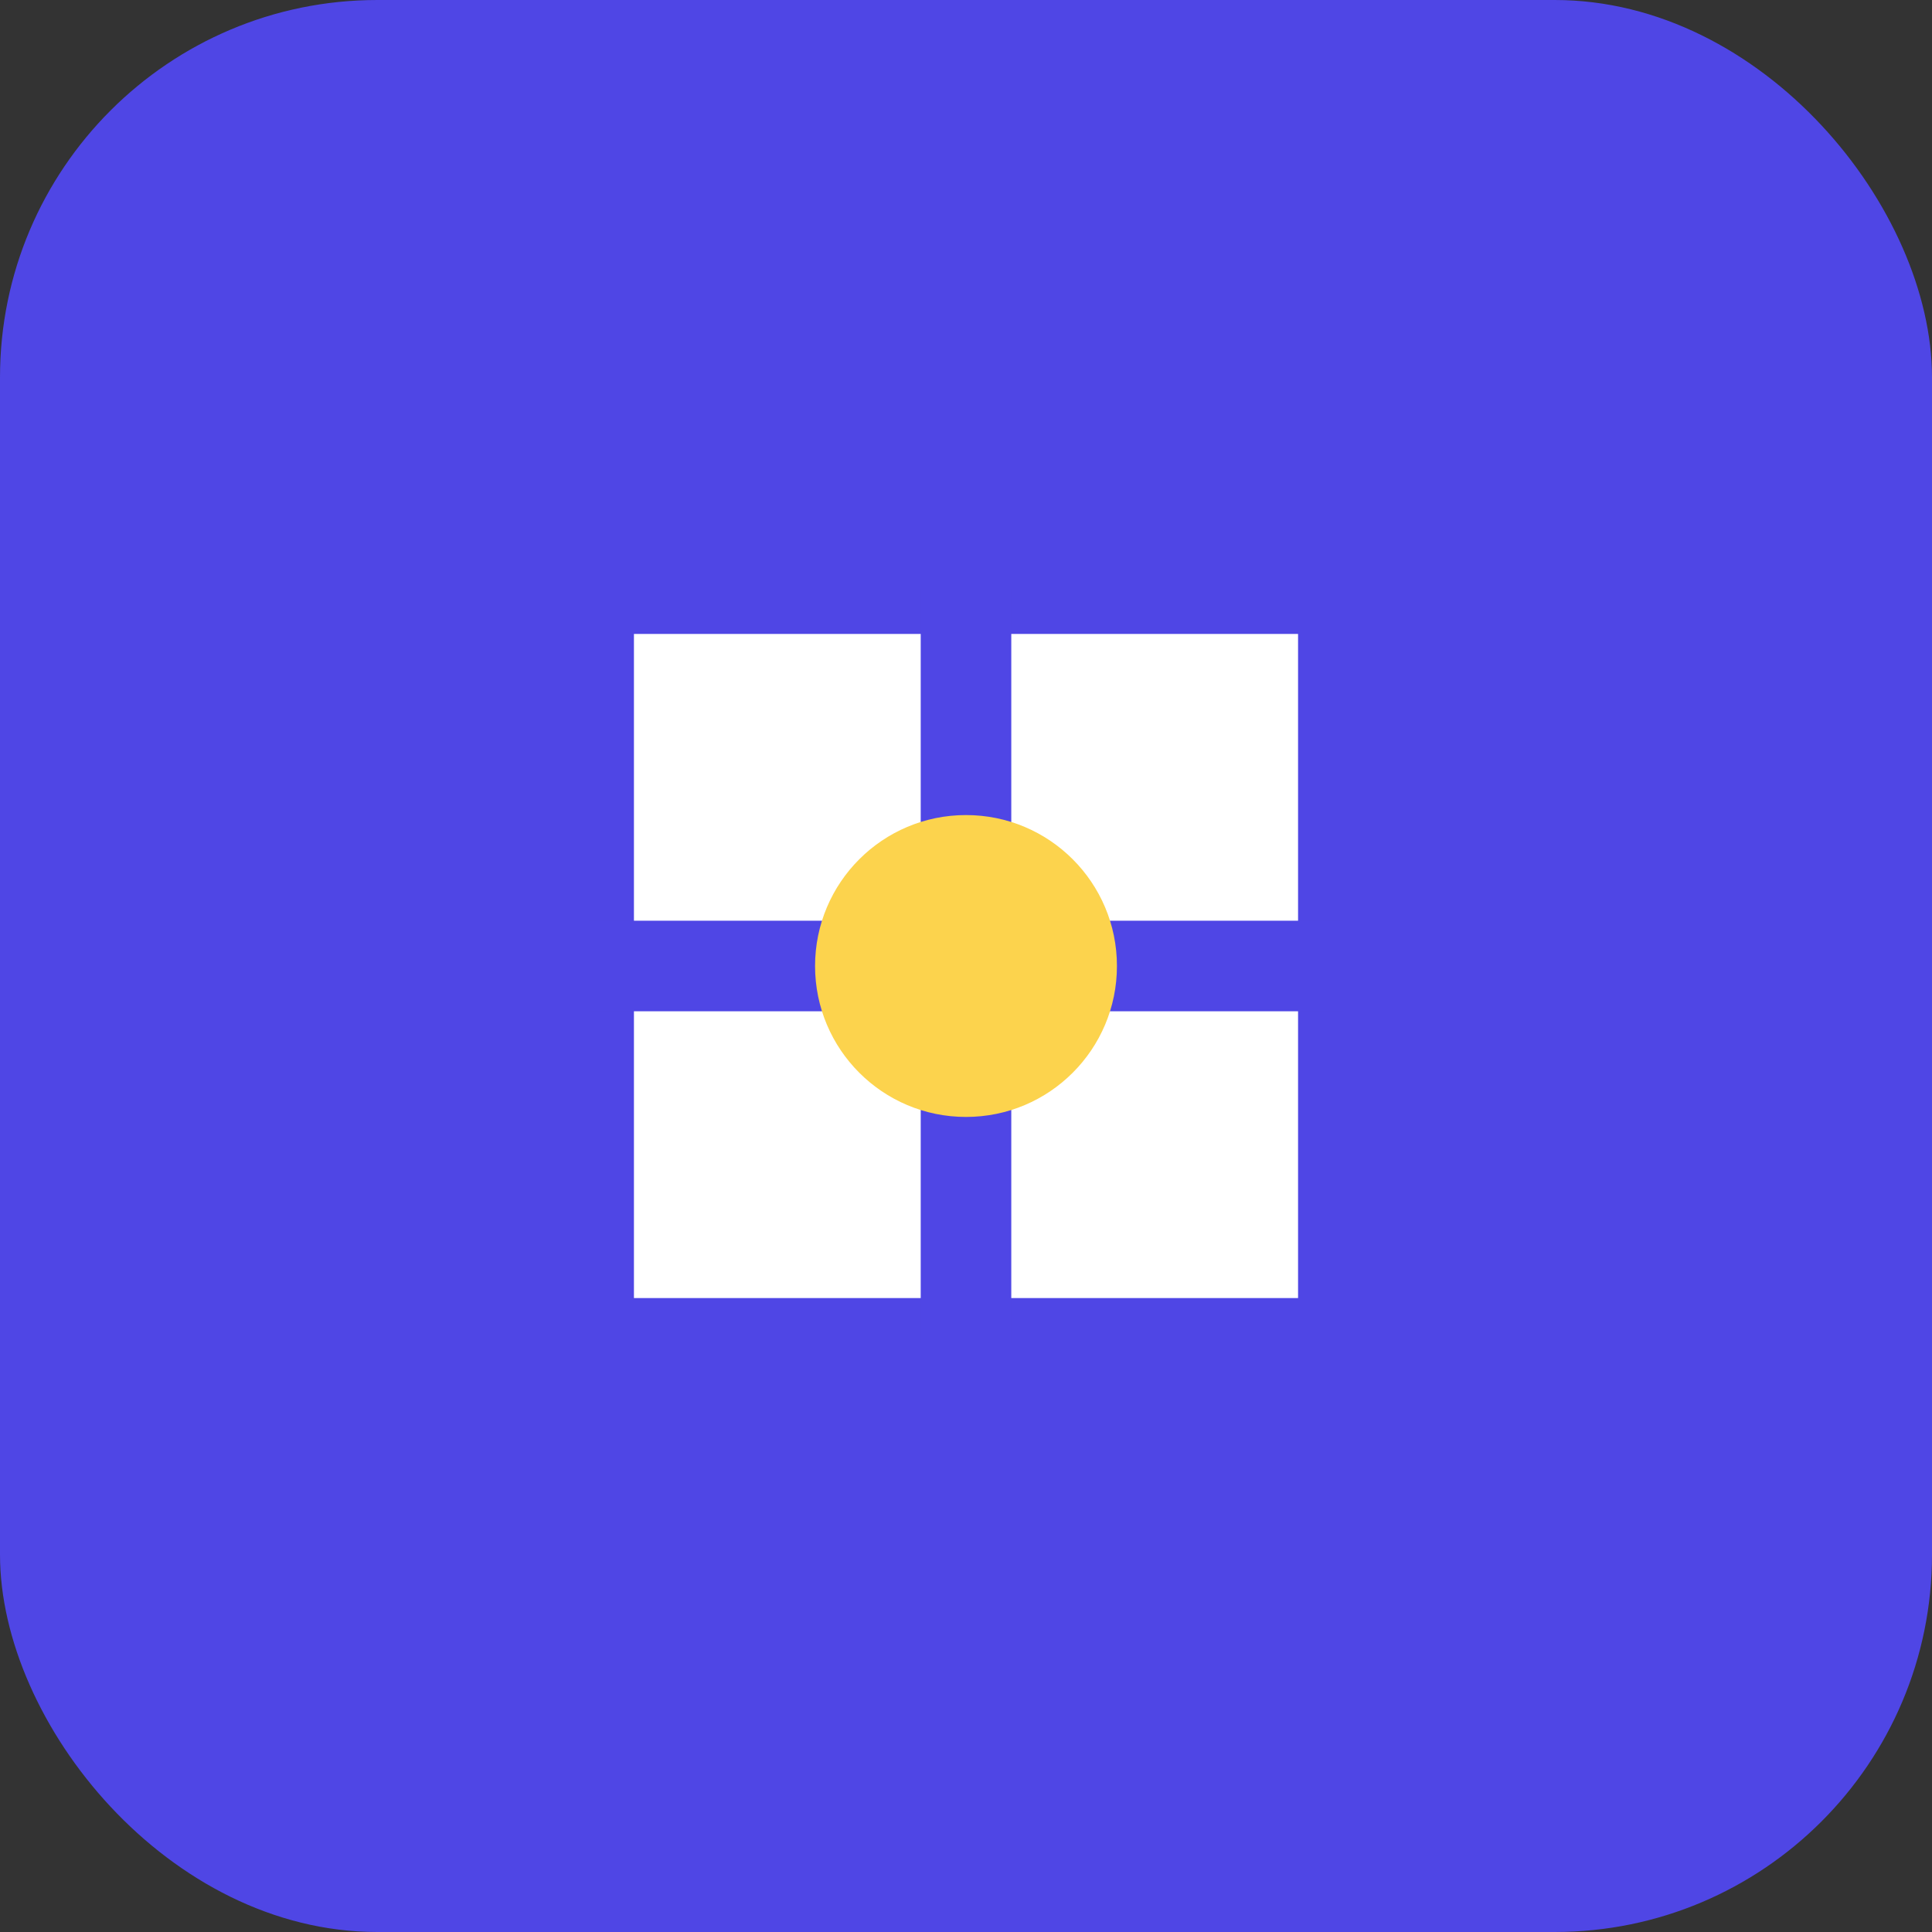 <?xml version="1.0" encoding="UTF-8"?>
<svg width="512" height="512" viewBox="0 0 512 512" fill="none" xmlns="http://www.w3.org/2000/svg">
  <rect x="0" y="0" width="512" height="512" fill="#333333" stroke="none"/>
  <rect width="512" height="512" rx="100" fill="#4F46E5"/>
  <path d="M156 356V156H356V356H156Z" fill="white" stroke="#4F46E5" stroke-width="24"/>
  <path d="M256 156V356M156 256H356" stroke="#4F46E5" stroke-width="24"/>
  <circle cx="256" cy="256" r="40" fill="#FCD34D"/>
</svg>